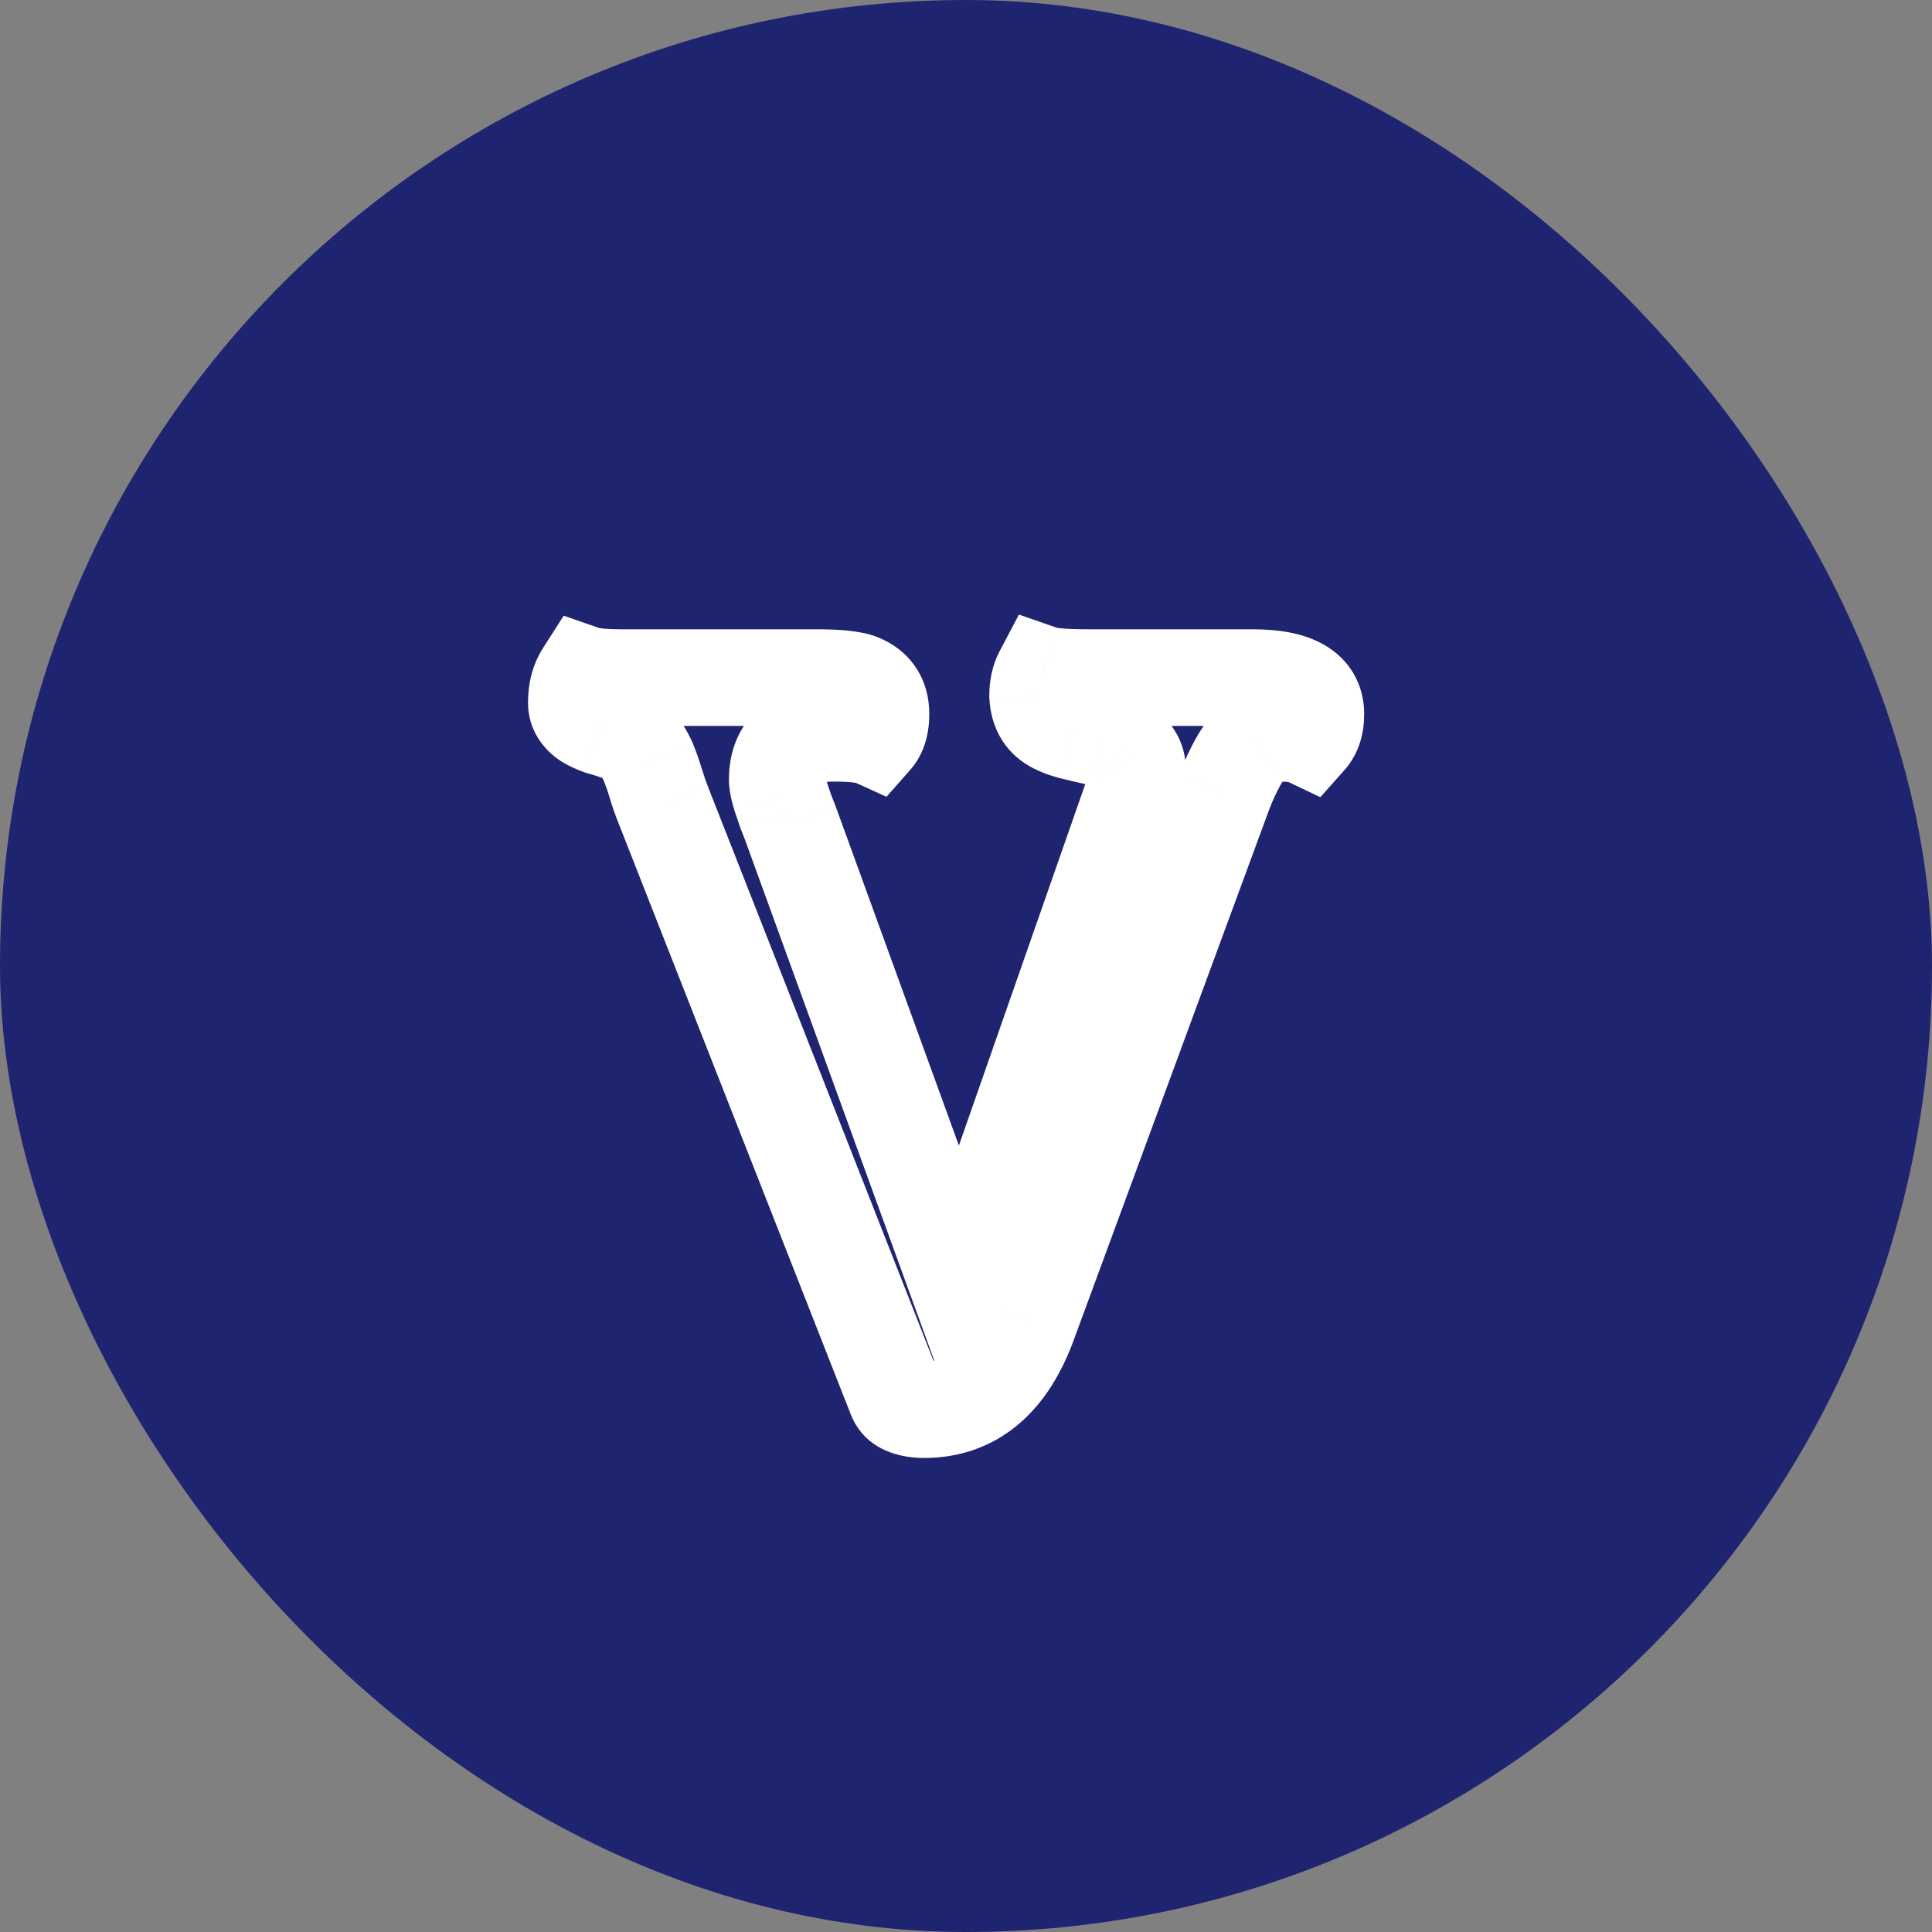<svg width="40" height="40" viewBox="0 0 40 40" fill="none" xmlns="http://www.w3.org/2000/svg">
<rect x="0" y="0" width="40" height="40" fill="#808080" stroke="none"/>
<rect width="40" height="40" rx="20" fill="#1F2470"/>
<mask id="path-2-outside-1_2312_360" maskUnits="userSpaceOnUse" x="10" y="12" width="19" height="19" fill="black">
<rect fill="white" x="10" y="12" width="19" height="19"/>
<path d="M27.088 15.279C26.951 15.214 26.762 15.182 26.521 15.182C26.281 15.182 26.098 15.234 25.975 15.338C25.857 15.435 25.747 15.575 25.643 15.758C25.538 15.94 25.438 16.158 25.34 16.412L21.307 27.359C20.87 28.577 20.145 29.186 19.129 29.186C18.81 29.186 18.615 29.094 18.543 28.912L13.729 16.656C13.676 16.526 13.628 16.386 13.582 16.236C13.537 16.08 13.484 15.93 13.426 15.787C13.283 15.455 13.084 15.25 12.83 15.172C12.68 15.12 12.547 15.078 12.43 15.045C12.319 15.006 12.228 14.963 12.156 14.918C12.007 14.82 11.932 14.697 11.932 14.547C11.932 14.312 11.984 14.114 12.088 13.951C12.238 14.003 12.495 14.029 12.859 14.029H16.902C17.338 14.029 17.635 14.059 17.791 14.117C18.09 14.234 18.24 14.456 18.24 14.781C18.24 15.003 18.191 15.169 18.094 15.279C17.951 15.214 17.667 15.182 17.244 15.182C16.476 15.182 16.092 15.501 16.092 16.139C16.092 16.217 16.115 16.331 16.16 16.48L16.277 16.822C16.31 16.907 16.339 16.982 16.365 17.047L19.871 26.695L23.494 16.334C23.533 16.191 23.553 16.064 23.553 15.953C23.553 15.836 23.527 15.738 23.475 15.66C23.422 15.575 23.354 15.504 23.27 15.445C23.178 15.38 23.016 15.325 22.781 15.279C22.547 15.227 22.352 15.182 22.195 15.143C22.046 15.104 21.919 15.055 21.814 14.996C21.606 14.879 21.495 14.684 21.482 14.41C21.482 14.228 21.515 14.075 21.58 13.951C21.73 14.003 22.052 14.029 22.547 14.029H25.936C26.808 14.029 27.244 14.28 27.244 14.781C27.244 14.996 27.192 15.162 27.088 15.279Z"/>
</mask>
<path d="M27.088 15.279L26.658 16.182L27.336 16.505L27.835 15.944L27.088 15.279ZM25.975 15.338L26.615 16.106L26.619 16.103L25.975 15.338ZM25.34 16.412L24.407 16.053L24.404 16.06L24.401 16.066L25.34 16.412ZM21.307 27.359L20.368 27.014L20.365 27.022L21.307 27.359ZM18.543 28.912L17.612 29.278L17.612 29.278L18.543 28.912ZM13.729 16.656L14.659 16.291L14.657 16.285L13.729 16.656ZM13.582 16.236L12.622 16.516L12.625 16.527L13.582 16.236ZM13.426 15.787L14.351 15.409L14.348 15.4L14.344 15.391L13.426 15.787ZM12.83 15.172L12.502 16.116L12.519 16.122L12.536 16.128L12.83 15.172ZM12.43 15.045L12.097 15.988L12.129 15.999L12.162 16.008L12.43 15.045ZM12.156 14.918L11.61 15.756L11.619 15.762L12.156 14.918ZM12.088 13.951L12.416 13.007L11.671 12.747L11.246 13.412L12.088 13.951ZM17.791 14.117L18.155 13.186L18.149 13.183L18.142 13.181L17.791 14.117ZM18.094 15.279L17.68 16.19L18.354 16.496L18.844 15.941L18.094 15.279ZM16.16 16.48L15.204 16.772L15.209 16.788L15.214 16.805L16.16 16.48ZM16.277 16.822L15.331 17.147L15.337 17.164L15.344 17.181L16.277 16.822ZM16.365 17.047L17.305 16.705L17.3 16.69L17.294 16.675L16.365 17.047ZM19.871 26.695L18.931 27.037L19.889 29.673L20.815 27.025L19.871 26.695ZM23.494 16.334L24.438 16.664L24.45 16.631L24.459 16.597L23.494 16.334ZM23.475 15.66L22.623 16.184L22.633 16.2L22.643 16.215L23.475 15.66ZM23.27 15.445L22.688 16.259L22.694 16.263L22.7 16.267L23.27 15.445ZM22.781 15.279L22.564 16.256L22.577 16.258L22.59 16.261L22.781 15.279ZM22.195 15.143L21.943 16.11L21.953 16.113L22.195 15.143ZM21.814 14.996L22.305 14.124L21.814 14.996ZM21.482 14.41H20.482V14.434L20.484 14.458L21.482 14.41ZM21.58 13.951L21.909 13.007L21.096 12.724L20.695 13.485L21.58 13.951ZM27.518 14.376C27.191 14.221 26.833 14.182 26.521 14.182V16.182C26.599 16.182 26.648 16.187 26.674 16.192C26.701 16.196 26.691 16.198 26.658 16.182L27.518 14.376ZM26.521 14.182C26.157 14.182 25.705 14.258 25.331 14.573L26.619 16.103C26.556 16.156 26.5 16.176 26.479 16.182C26.46 16.188 26.47 16.182 26.521 16.182V14.182ZM25.334 14.57C25.098 14.767 24.917 15.012 24.774 15.262L26.511 16.254C26.576 16.139 26.617 16.105 26.615 16.106L25.334 14.57ZM24.774 15.262C24.639 15.499 24.517 15.765 24.407 16.053L26.273 16.771C26.358 16.552 26.438 16.382 26.511 16.254L24.774 15.262ZM24.401 16.066L20.368 27.014L22.245 27.705L26.278 16.758L24.401 16.066ZM20.365 27.022C20.186 27.522 19.979 27.807 19.793 27.963C19.623 28.105 19.42 28.186 19.129 28.186V30.186C19.854 30.186 20.521 29.962 21.078 29.495C21.617 29.043 21.991 28.414 22.248 27.697L20.365 27.022ZM19.129 28.186C19.051 28.186 19.083 28.172 19.166 28.211C19.213 28.233 19.274 28.271 19.335 28.333C19.398 28.397 19.444 28.471 19.474 28.547L17.612 29.278C17.918 30.056 18.689 30.186 19.129 30.186V28.186ZM19.474 28.547L14.659 16.291L12.798 17.022L17.612 29.278L19.474 28.547ZM14.657 16.285C14.617 16.184 14.577 16.071 14.539 15.945L12.625 16.527C12.678 16.701 12.736 16.868 12.8 17.028L14.657 16.285ZM14.542 15.956C14.487 15.768 14.424 15.586 14.351 15.409L12.5 16.166C12.545 16.275 12.586 16.392 12.622 16.516L14.542 15.956ZM14.344 15.391C14.129 14.892 13.749 14.409 13.124 14.216L12.536 16.128C12.516 16.122 12.496 16.113 12.48 16.102C12.463 16.092 12.454 16.083 12.451 16.08C12.447 16.076 12.472 16.1 12.508 16.183L14.344 15.391ZM13.159 14.227C12.994 14.17 12.84 14.121 12.697 14.081L12.162 16.008C12.254 16.034 12.366 16.069 12.502 16.116L13.159 14.227ZM12.762 14.102C12.732 14.091 12.712 14.083 12.699 14.077C12.687 14.071 12.686 14.07 12.693 14.074L11.619 15.762C11.774 15.86 11.94 15.932 12.097 15.988L12.762 14.102ZM12.703 14.08C12.724 14.095 12.787 14.141 12.843 14.234C12.904 14.334 12.932 14.446 12.932 14.547H10.932C10.932 15.104 11.241 15.515 11.61 15.756L12.703 14.08ZM12.932 14.547C12.932 14.504 12.937 14.482 12.938 14.476C12.939 14.471 12.938 14.478 12.93 14.49L11.246 13.412C11.018 13.767 10.932 14.162 10.932 14.547H12.932ZM11.759 14.896C12.083 15.008 12.49 15.029 12.859 15.029V13.029C12.698 13.029 12.579 13.023 12.494 13.015C12.401 13.005 12.386 12.996 12.416 13.007L11.759 14.896ZM12.859 15.029H16.902V13.029H12.859V15.029ZM16.902 15.029C17.101 15.029 17.249 15.036 17.353 15.046C17.471 15.058 17.483 15.07 17.44 15.053L18.142 13.181C17.794 13.05 17.325 13.029 16.902 13.029V15.029ZM17.427 15.048C17.427 15.049 17.36 15.02 17.3 14.931C17.24 14.844 17.24 14.774 17.24 14.781H19.24C19.24 14.463 19.165 14.12 18.956 13.811C18.746 13.501 18.455 13.303 18.155 13.186L17.427 15.048ZM17.24 14.781C17.24 14.822 17.235 14.82 17.244 14.79C17.254 14.756 17.281 14.689 17.344 14.618L18.844 15.941C19.166 15.575 19.24 15.128 19.24 14.781H17.24ZM18.508 14.369C18.293 14.271 18.064 14.233 17.888 14.213C17.695 14.19 17.477 14.182 17.244 14.182V16.182C17.434 16.182 17.569 16.189 17.66 16.2C17.704 16.205 17.728 16.209 17.737 16.211C17.748 16.214 17.724 16.21 17.68 16.19L18.508 14.369ZM17.244 14.182C16.746 14.182 16.187 14.281 15.741 14.652C15.259 15.052 15.092 15.612 15.092 16.139H17.092C17.092 16.078 17.101 16.069 17.092 16.092C17.087 16.105 17.078 16.122 17.064 16.141C17.05 16.16 17.035 16.177 17.019 16.19C16.987 16.217 16.973 16.215 17.007 16.205C17.043 16.195 17.118 16.182 17.244 16.182V14.182ZM15.092 16.139C15.092 16.371 15.152 16.602 15.204 16.772L17.117 16.189C17.101 16.136 17.093 16.103 17.09 16.087C17.088 16.079 17.088 16.079 17.089 16.086C17.09 16.093 17.092 16.111 17.092 16.139H15.092ZM15.214 16.805L15.331 17.147L17.223 16.498L17.106 16.156L15.214 16.805ZM15.344 17.181C15.378 17.269 15.409 17.348 15.437 17.418L17.294 16.675C17.27 16.616 17.242 16.545 17.211 16.463L15.344 17.181ZM15.425 17.388L18.931 27.037L20.811 26.354L17.305 16.705L15.425 17.388ZM20.815 27.025L24.438 16.664L22.55 16.004L18.927 26.365L20.815 27.025ZM24.459 16.597C24.514 16.395 24.553 16.177 24.553 15.953H22.553C22.553 15.951 22.552 15.986 22.529 16.071L24.459 16.597ZM24.553 15.953C24.553 15.688 24.493 15.384 24.307 15.105L22.643 16.215C22.561 16.092 22.553 15.984 22.553 15.953H24.553ZM24.326 15.136C24.199 14.929 24.033 14.758 23.839 14.623L22.7 16.267C22.675 16.25 22.646 16.222 22.623 16.184L24.326 15.136ZM23.851 14.632C23.572 14.432 23.223 14.347 22.972 14.298L22.59 16.261C22.679 16.278 22.732 16.293 22.757 16.302C22.769 16.306 22.769 16.306 22.759 16.302C22.75 16.298 22.724 16.285 22.688 16.259L23.851 14.632ZM22.998 14.303C22.769 14.252 22.583 14.209 22.438 14.172L21.953 16.113C22.121 16.155 22.325 16.202 22.564 16.256L22.998 14.303ZM22.448 14.175C22.358 14.152 22.316 14.131 22.305 14.124L21.324 15.868C21.521 15.979 21.733 16.055 21.943 16.11L22.448 14.175ZM22.305 14.124C22.349 14.149 22.405 14.198 22.445 14.269C22.482 14.334 22.482 14.377 22.481 14.363L20.484 14.458C20.51 15.016 20.768 15.555 21.324 15.868L22.305 14.124ZM22.482 14.41C22.482 14.378 22.485 14.365 22.485 14.367C22.484 14.37 22.48 14.389 22.465 14.417L20.695 13.485C20.535 13.79 20.482 14.113 20.482 14.41H22.482ZM21.252 14.896C21.453 14.966 21.676 14.992 21.854 15.007C22.052 15.023 22.285 15.029 22.547 15.029V13.029C22.314 13.029 22.139 13.023 22.015 13.013C21.953 13.008 21.912 13.003 21.888 12.999C21.86 12.994 21.872 12.994 21.909 13.007L21.252 14.896ZM22.547 15.029H25.936V13.029H22.547V15.029ZM25.936 15.029C26.109 15.029 26.234 15.042 26.32 15.058C26.408 15.075 26.431 15.092 26.419 15.084C26.4 15.073 26.344 15.034 26.297 14.954C26.251 14.873 26.244 14.805 26.244 14.781H28.244C28.244 14.171 27.942 13.653 27.415 13.35C26.971 13.095 26.435 13.029 25.936 13.029V15.029ZM26.244 14.781C26.244 14.81 26.24 14.801 26.251 14.768C26.262 14.73 26.289 14.673 26.34 14.615L27.835 15.944C28.154 15.585 28.244 15.15 28.244 14.781H26.244Z" fill="white" mask="url(#path-2-outside-1_2312_360)"/>
</svg>
